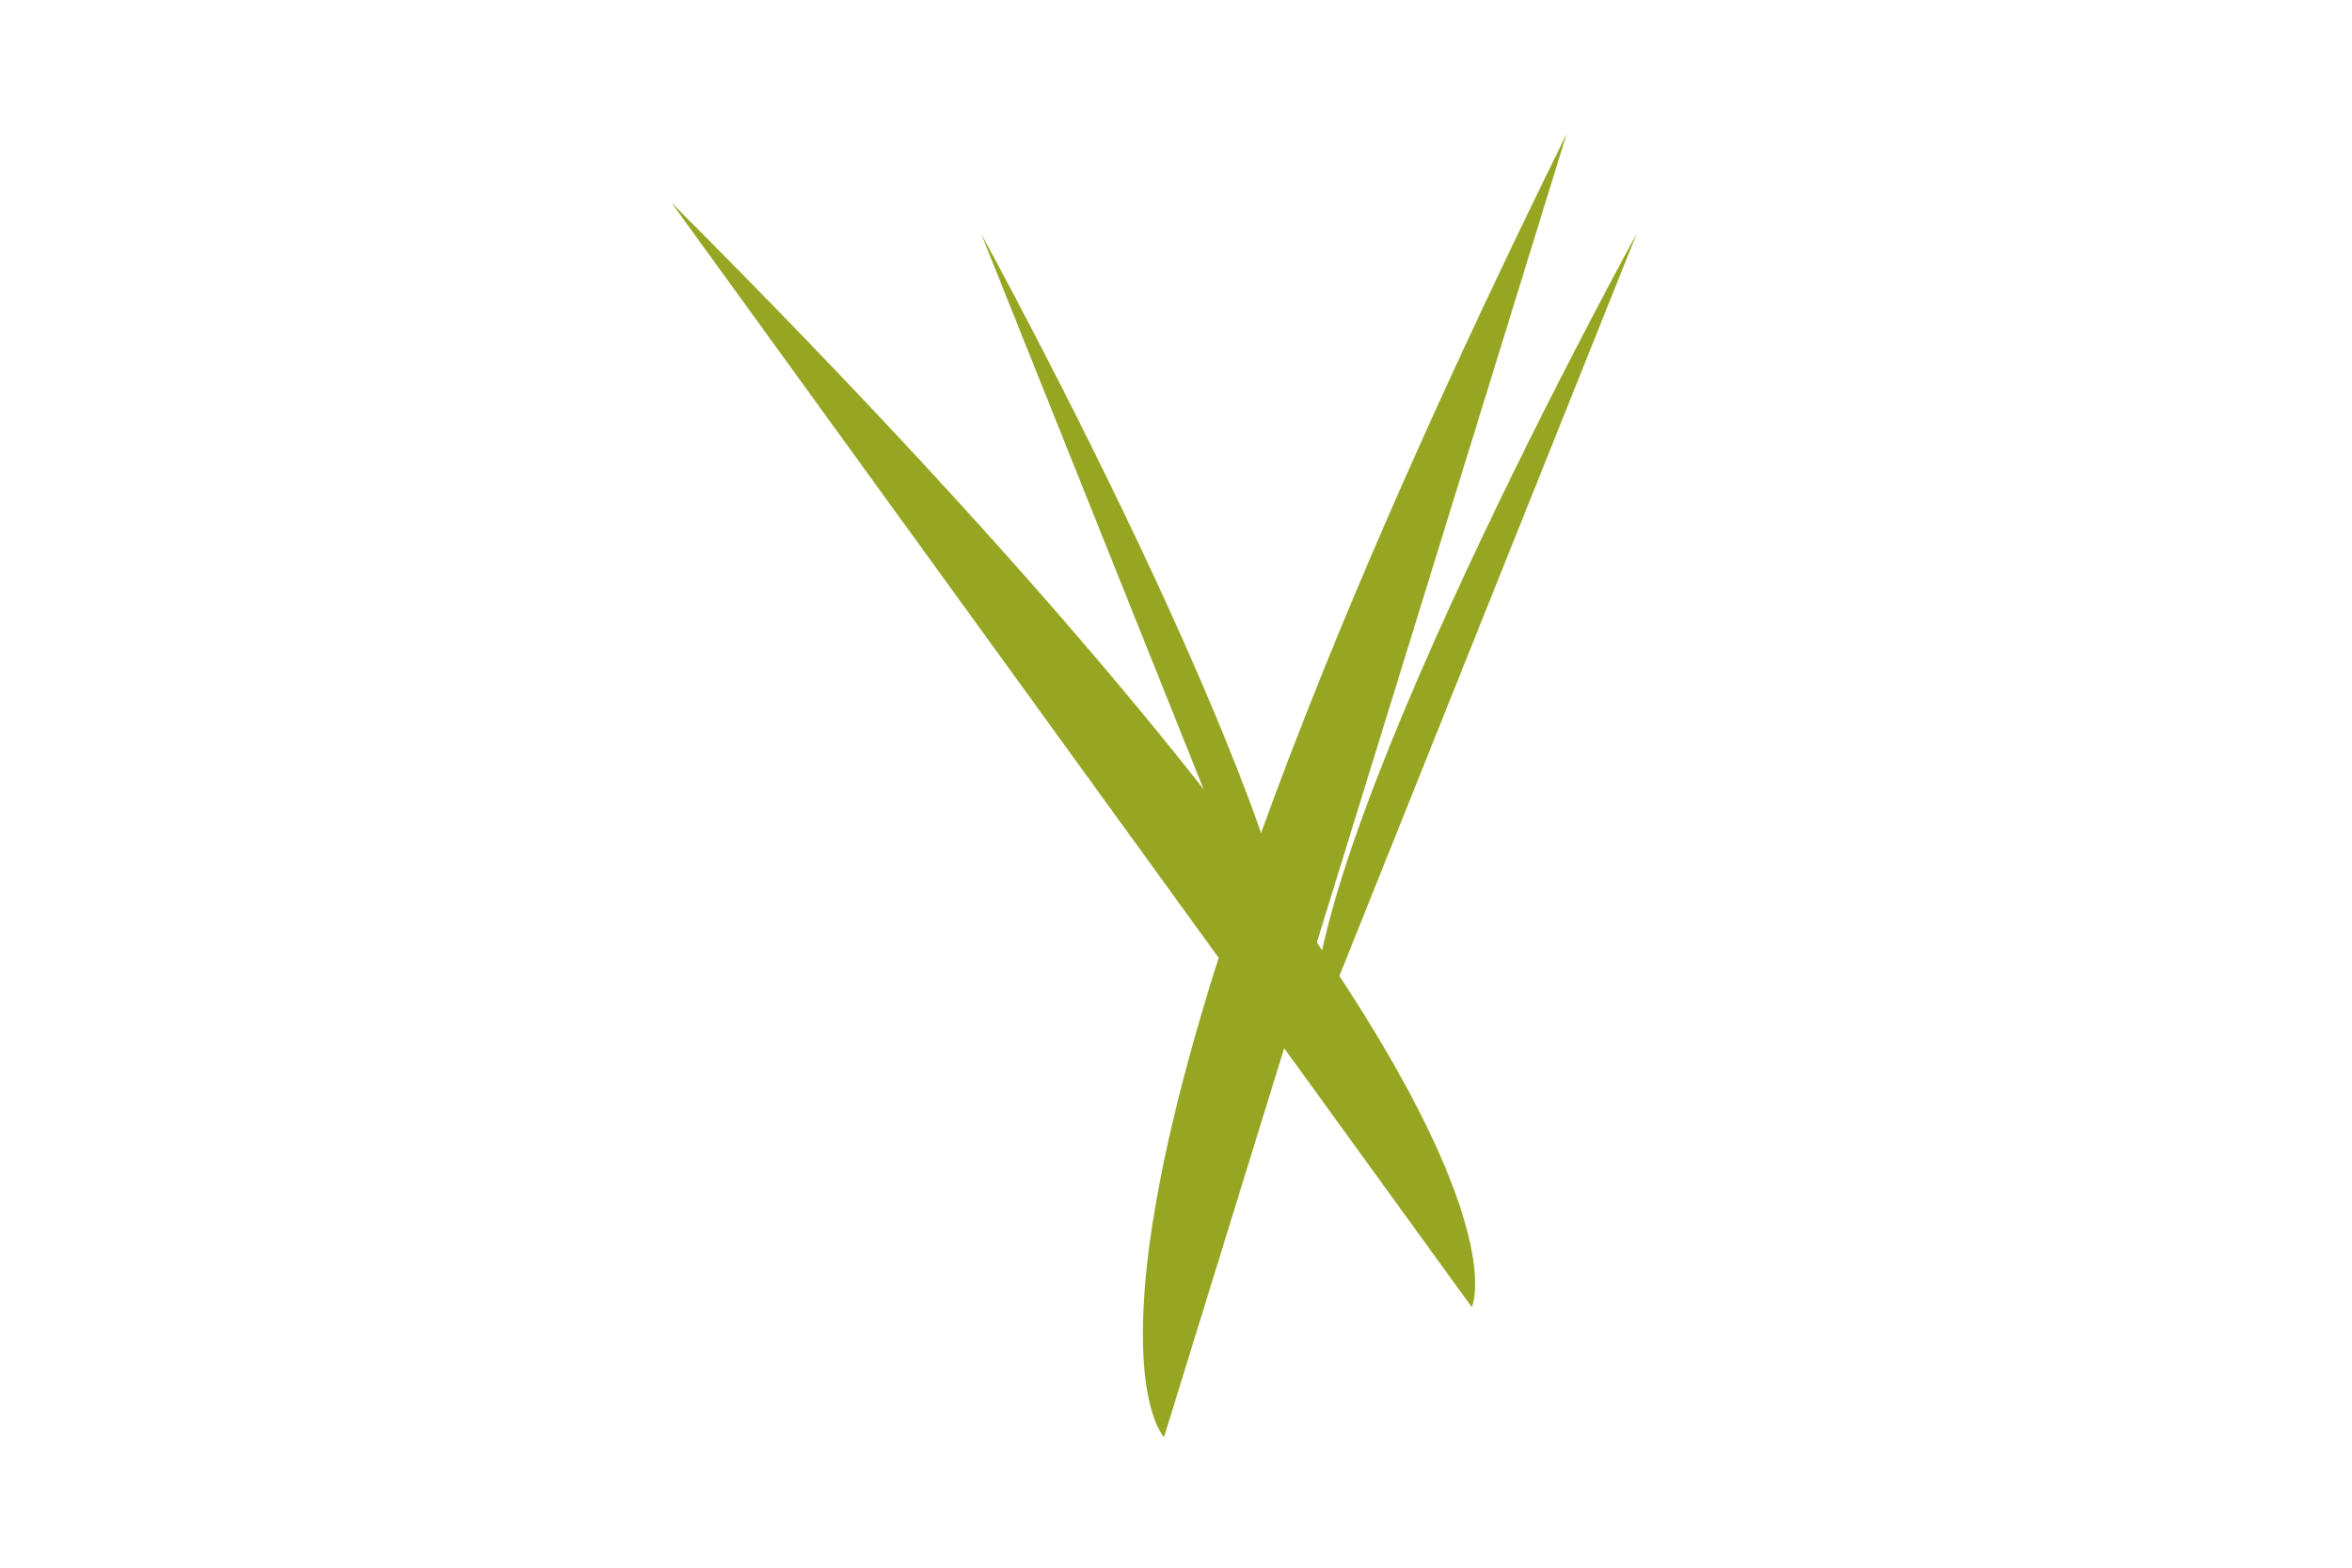 <?xml version="1.0" encoding="utf-8"?>
<!-- Generator: Adobe Illustrator 15.0.0, SVG Export Plug-In . SVG Version: 6.00 Build 0)  -->
<!DOCTYPE svg PUBLIC "-//W3C//DTD SVG 1.1//EN" "http://www.w3.org/Graphics/SVG/1.1/DTD/svg11.dtd">
<svg version="1.1" id="Layer_1" xmlns="http://www.w3.org/2000/svg" xmlns:xlink="http://www.w3.org/1999/xlink" x="0px" y="0px"
	 width="45px" height="30px" viewBox="0 0 45 30" enable-background="new 0 0 45 30" xml:space="preserve">
<path fill="#96A622" d="M28.159,25.014c0,0,0.642-1.31-2.155-5.751c-2.037-3.231-5.897-8.126-13.158-15.386"/>
<path fill="#96A622" d="M18.772,4.474c0,0,6.629,12.06,6.165,15.396"/>
<path fill="#96A622" d="M22.271,27.501c0,0-1.028-1.035,0.191-6.138c0.89-3.721,2.972-9.592,7.512-18.801"/>
<path fill="#96A622" d="M31.317,4.466c0,0-6.629,12.058-6.165,15.395"/>
<path fill="#96A622" d="M23.42,10.855"/>
</svg>

